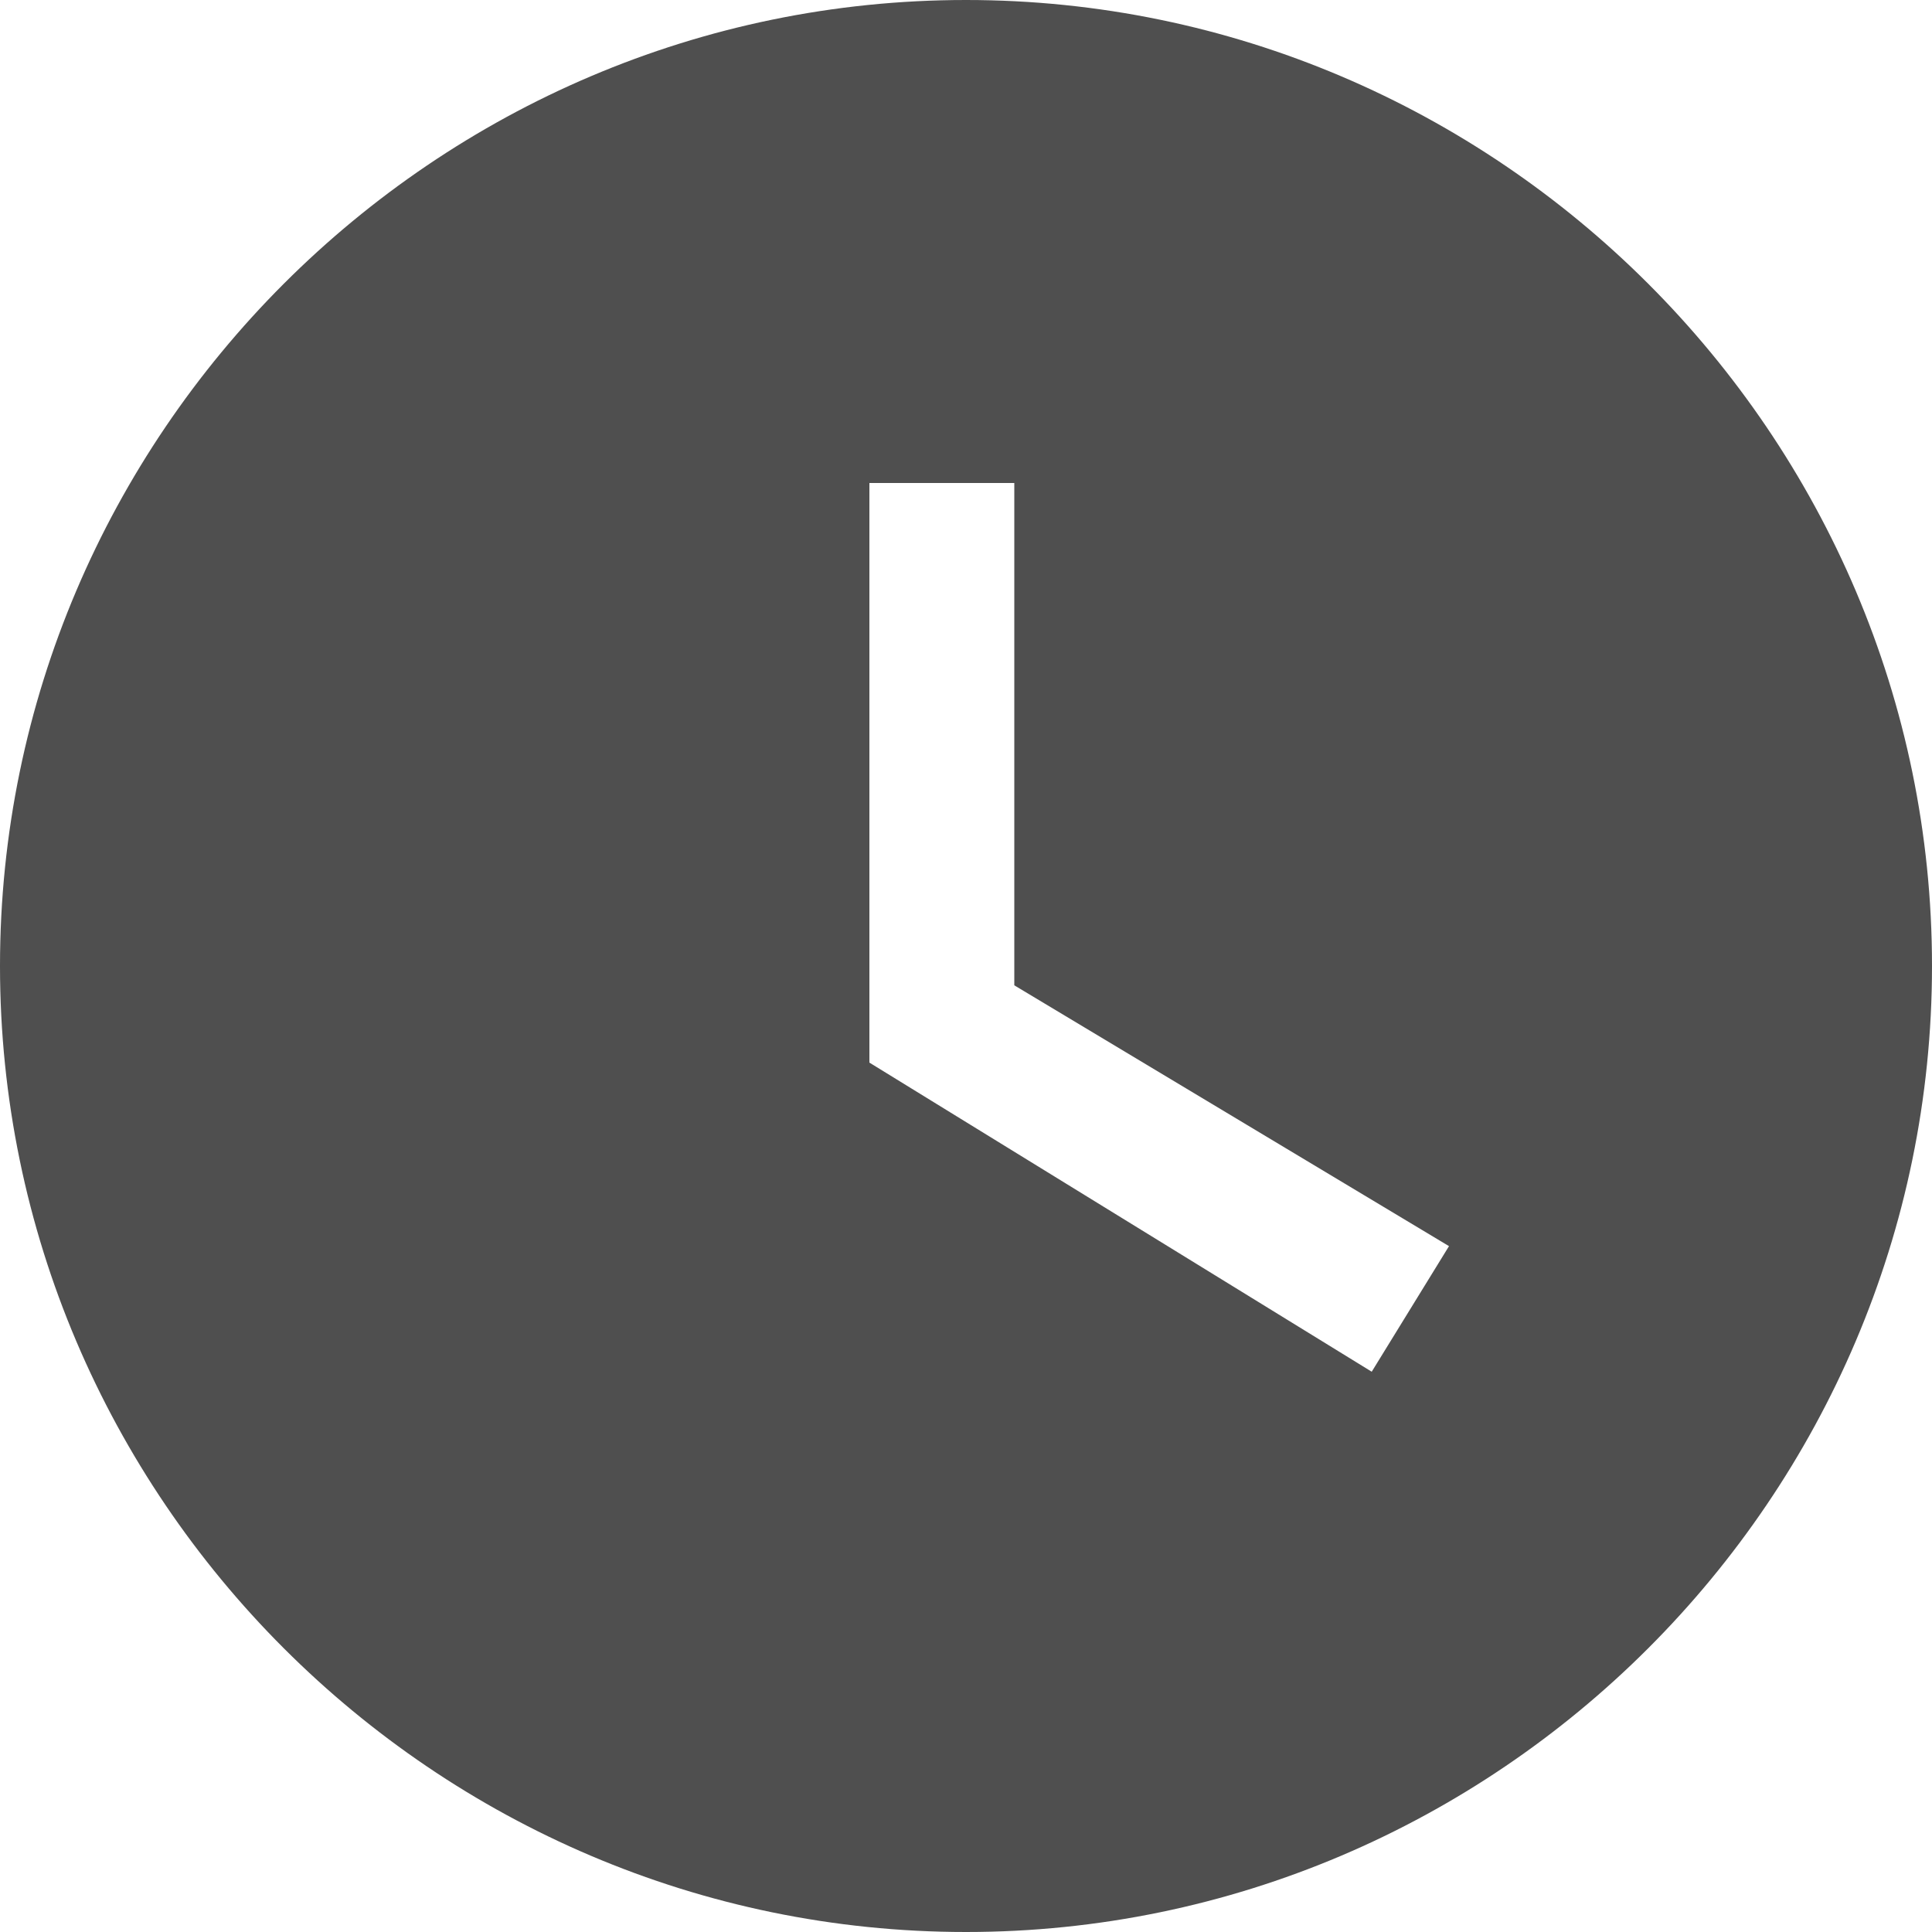 <svg width="12" height="12" viewBox="0 0 12 12" fill="none" xmlns="http://www.w3.org/2000/svg">
<path d="M6 0C2.7 0 0 2.7 0 6C0 9.3 2.7 12 6 12C9.3 12 12 9.3 12 6C12 2.7 9.3 0 6 0ZM8.52 8.52L5.4 6.6V3H6.3V6.12L9 7.74L8.52 8.52Z" fill="#4F4F4F"/>
</svg>
